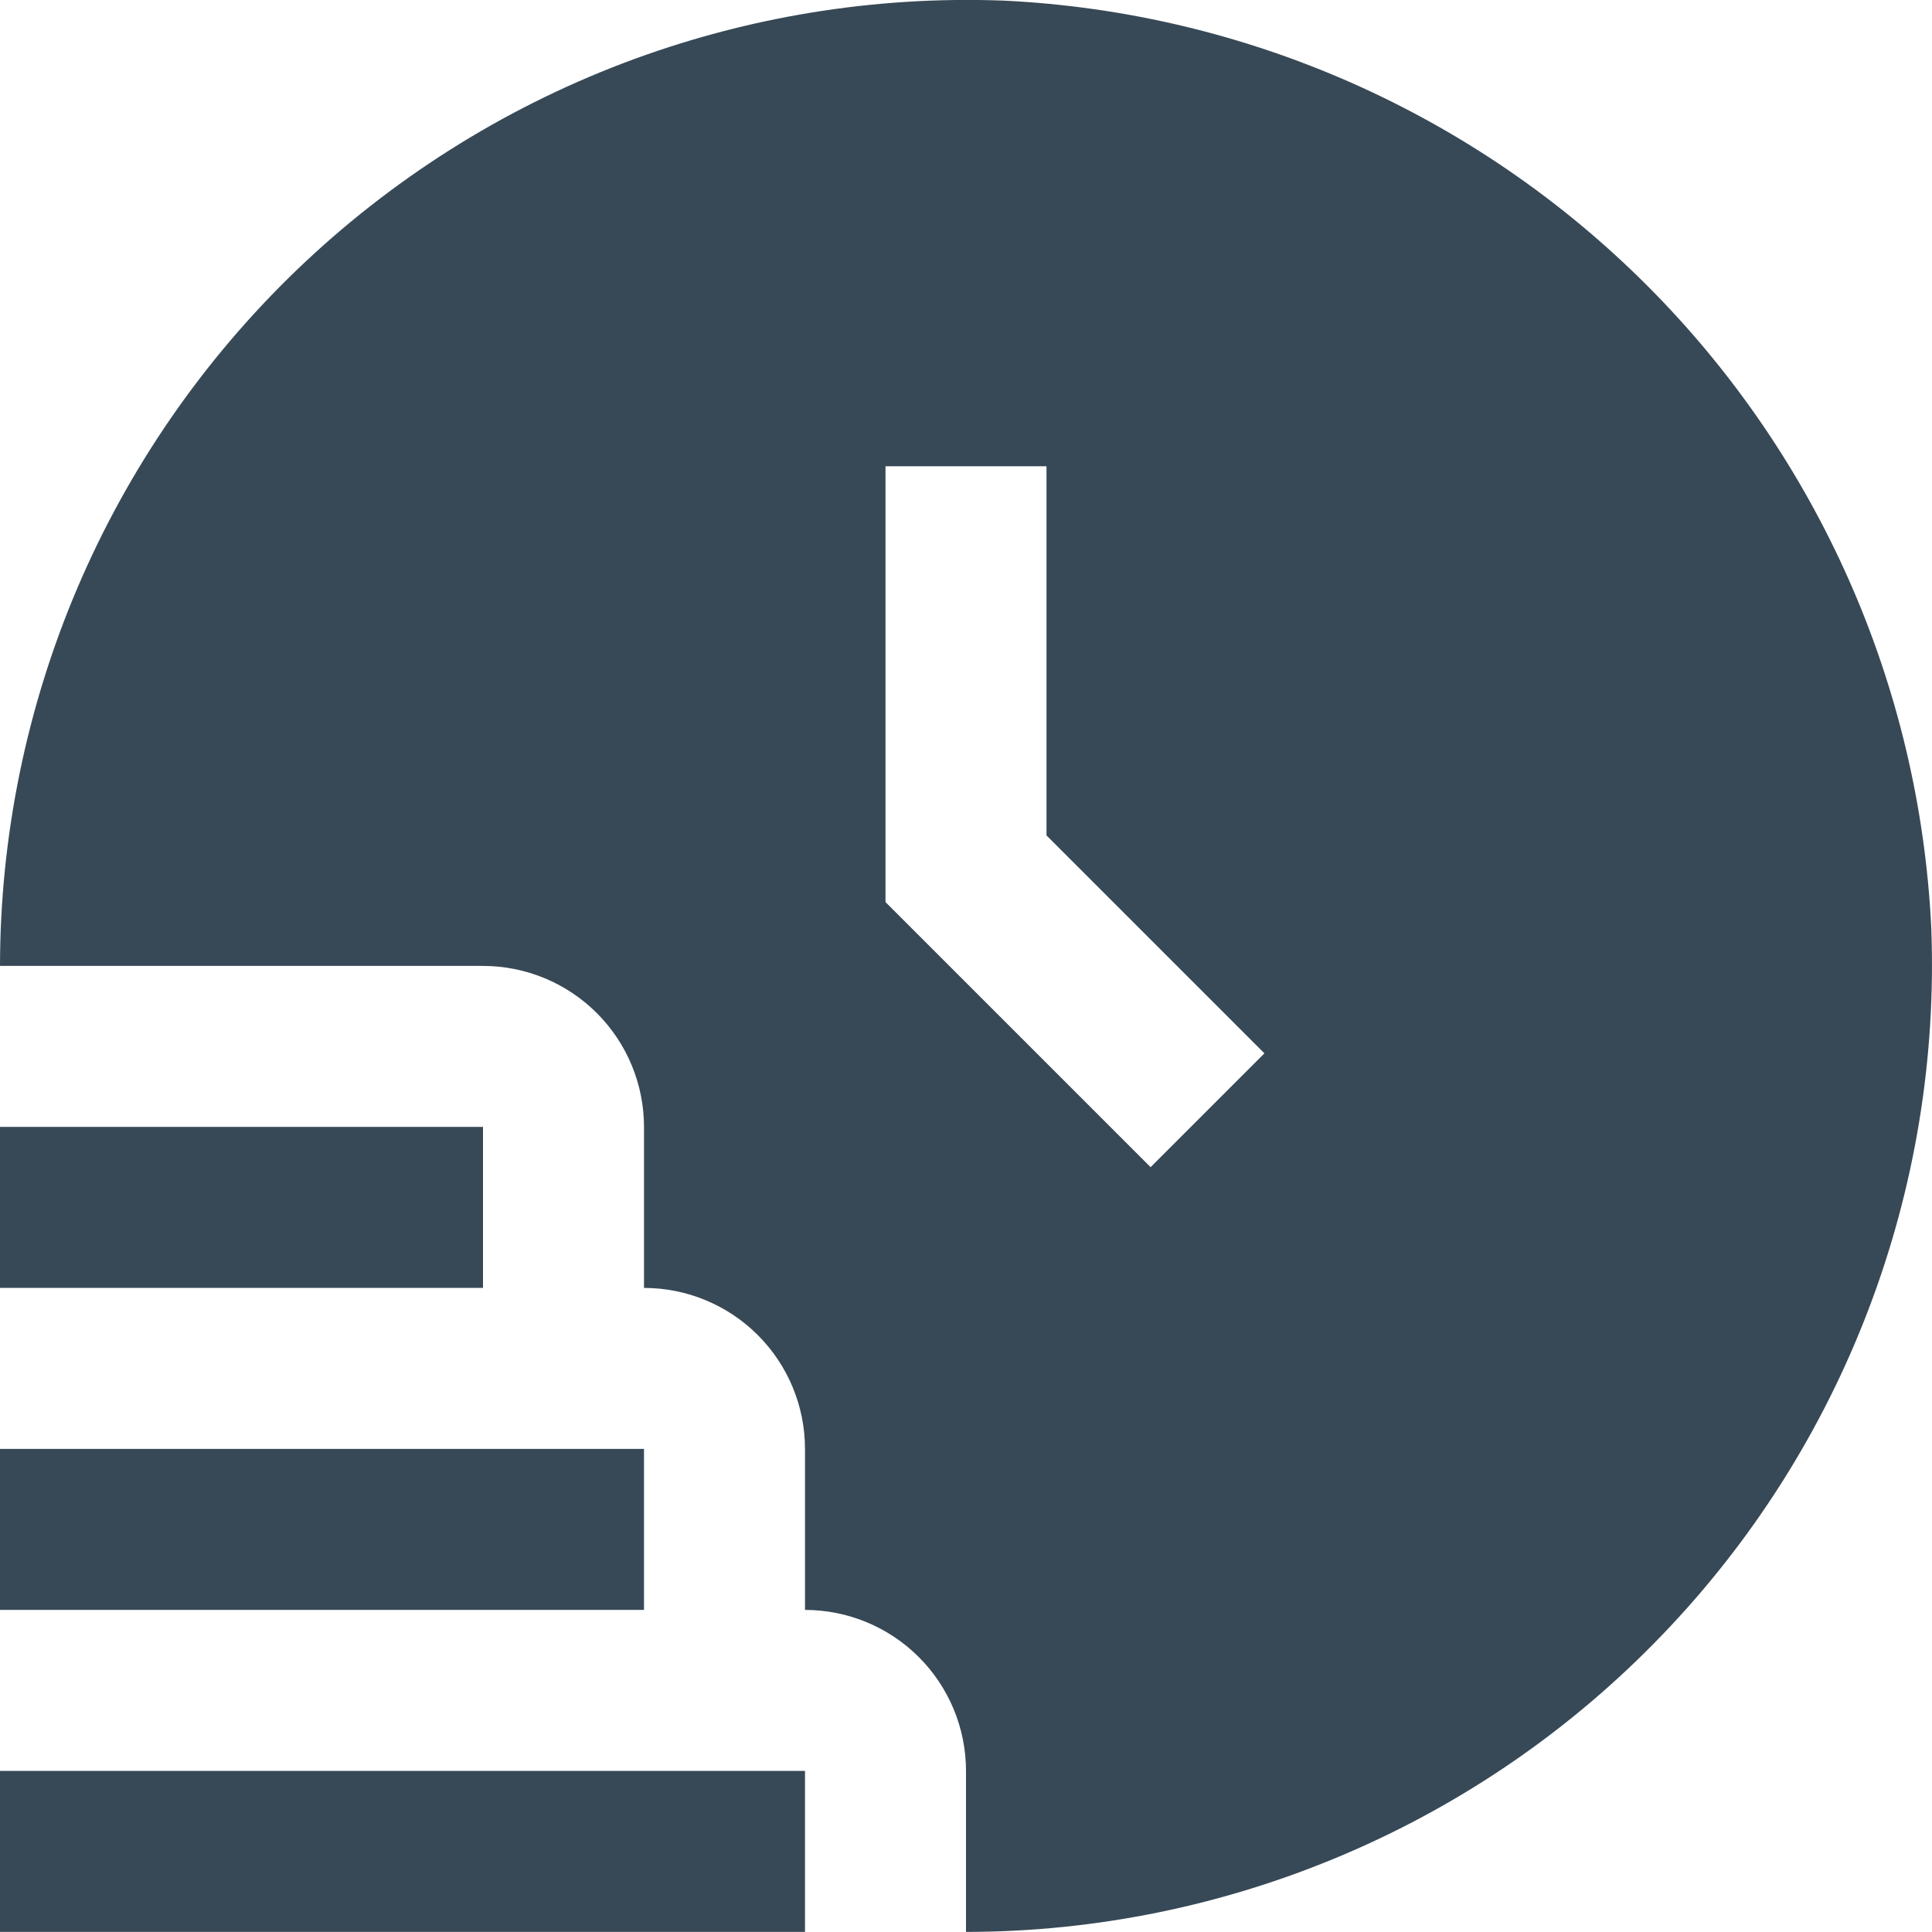 <svg width="24" height="24" viewBox="0 0 24 24" fill="none" xmlns="http://www.w3.org/2000/svg">
<g clip-path="url(#clip0_51_81373)">
<path d="M10 23.999H0V21.999H10V23.999ZM8 17.999H0V19.999H8V17.999ZM6 13.999H0V15.999H6V13.999ZM23.991 11.525C24.053 13.139 23.789 14.749 23.214 16.259C22.64 17.769 21.767 19.147 20.647 20.311C19.528 21.476 18.185 22.403 16.699 23.036C15.214 23.67 13.615 23.998 12 23.999V21.999C12 21.469 11.789 20.96 11.414 20.585C11.039 20.21 10.53 19.999 10 19.999V17.999C10 17.469 9.789 16.96 9.414 16.585C9.039 16.21 8.53 15.999 8 15.999V13.999C8 13.469 7.789 12.96 7.414 12.585C7.039 12.21 6.53 11.999 6 11.999H0C0.002 10.384 0.33 8.786 0.963 7.3C1.597 5.814 2.524 4.471 3.688 3.352C4.853 2.233 6.231 1.36 7.741 0.785C9.251 0.211 10.861 -0.054 12.475 0.008C15.483 0.154 18.328 1.414 20.457 3.543C22.586 5.672 23.846 8.518 23.991 11.525ZM11 5.792V11.206L14.293 14.499L15.707 13.085L13 10.378V5.792H11Z" fill="#374957"/>
</g>
<defs>
<clipPath id="clip0_51_81373">
<rect width="24" height="24" fill="white"/>
</clipPath>
</defs>
</svg>
